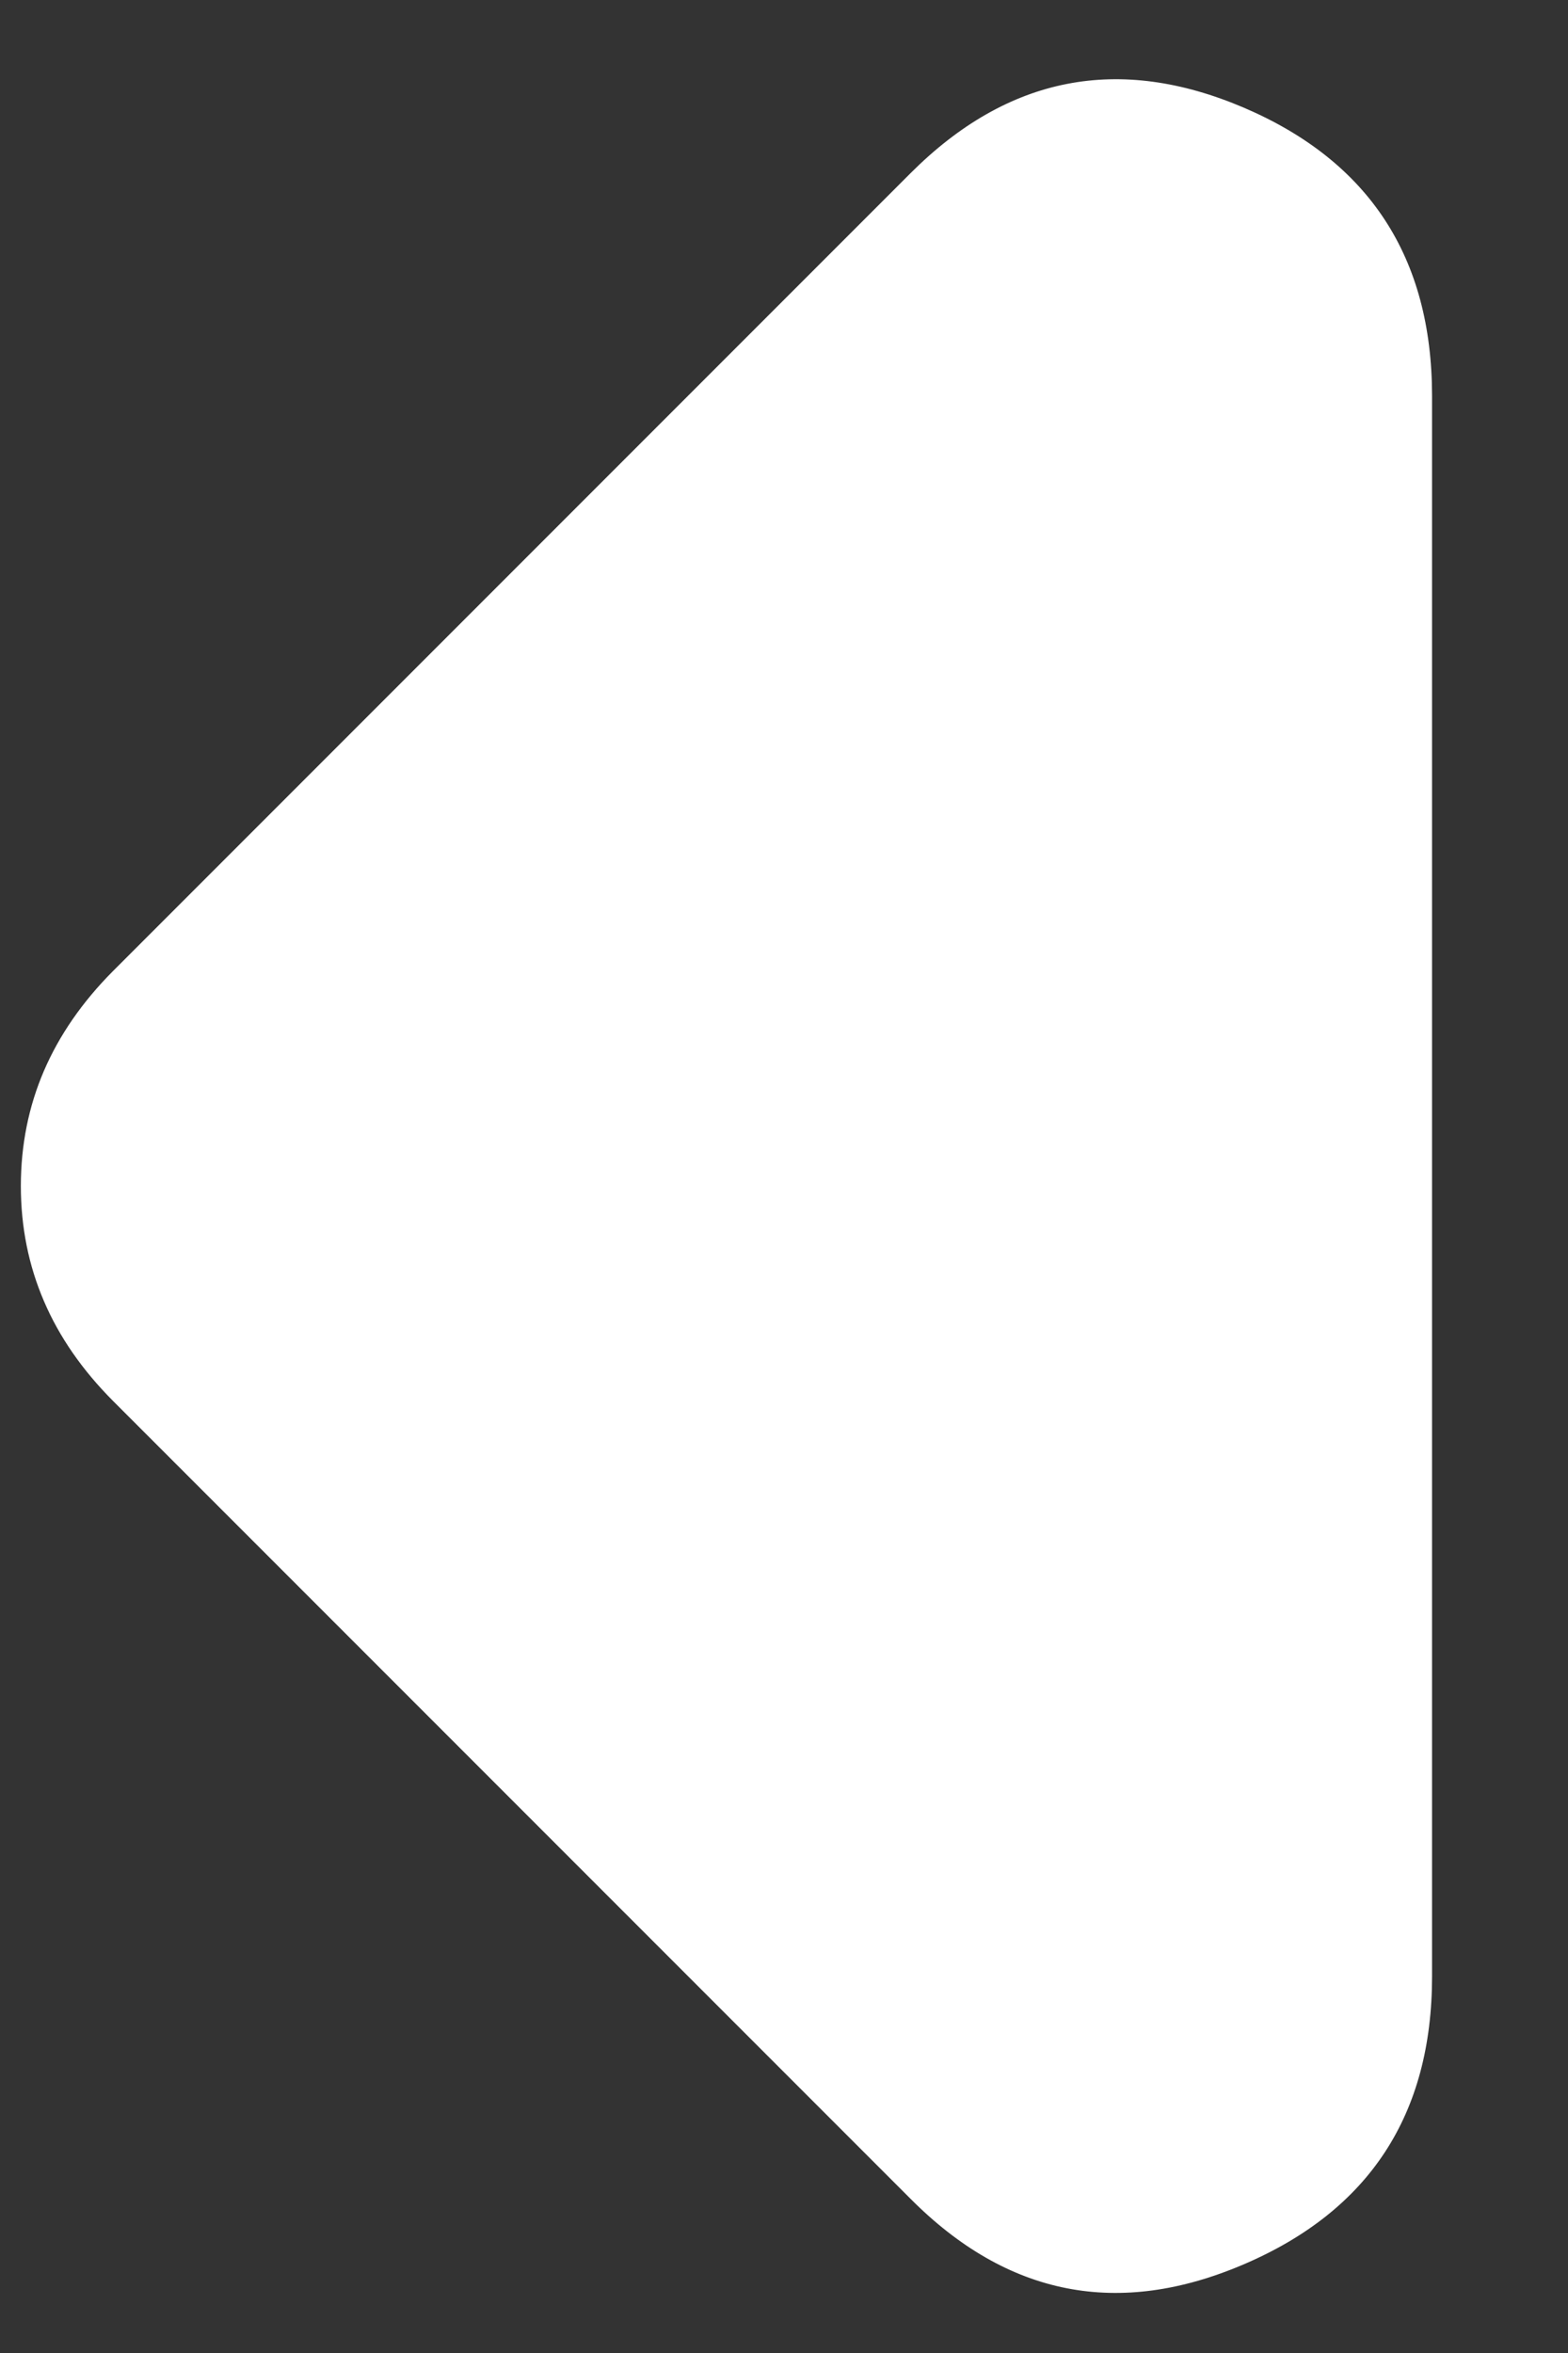 <svg width="10" height="15" viewBox="0 0 10 15" fill="none" xmlns="http://www.w3.org/2000/svg">
<rect x="0" y="0" width="10" height="15" fill="#333333" stroke="none"/>
<path d="M5.807 1.104C6.427 0.484 7.136 0.346 7.934 0.687C8.732 1.029 9.132 1.641 9.133 2.523L9.133 12.599C9.133 13.479 8.734 14.091 7.934 14.434C7.134 14.777 6.425 14.638 5.807 14.017L0.72 8.93C0.525 8.734 0.378 8.523 0.28 8.294C0.182 8.066 0.133 7.821 0.133 7.561C0.133 7.3 0.182 7.055 0.28 6.827C0.378 6.599 0.525 6.387 0.72 6.191L5.807 1.104Z" fill="white"/>
</svg>
